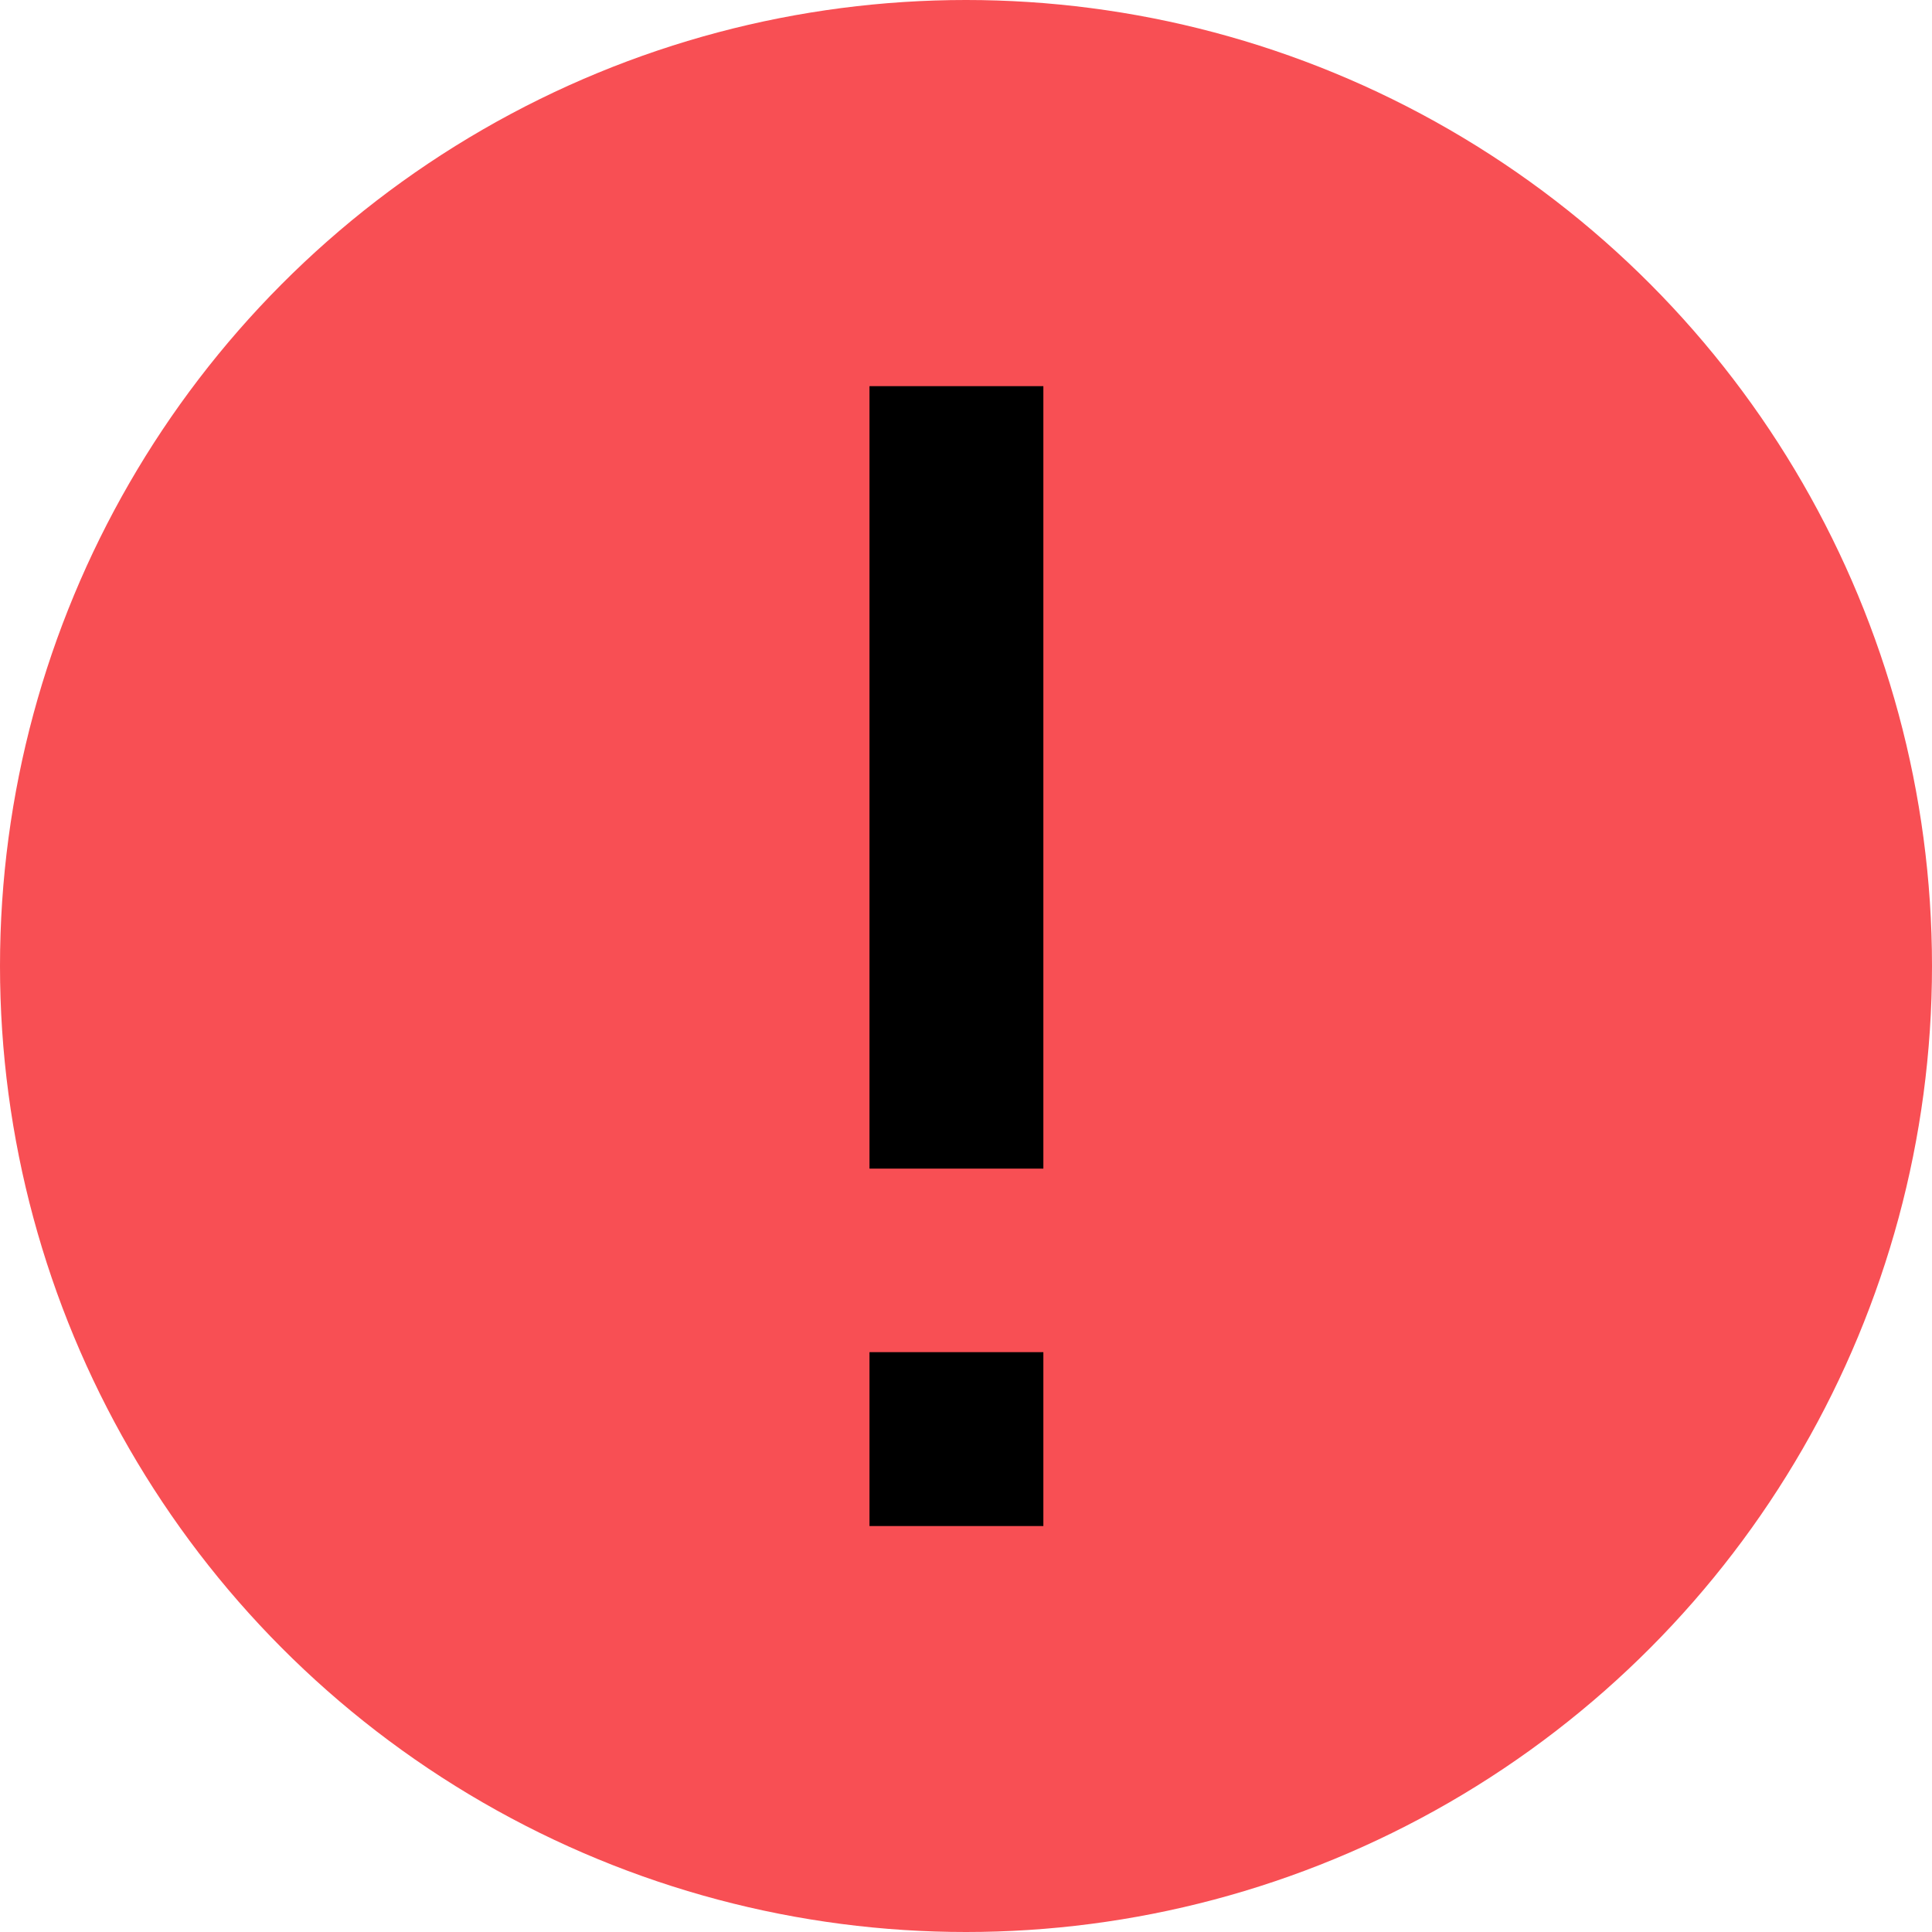 <svg
    xmlns="http://www.w3.org/2000/svg"
    width="24" 
    height="24" 
    viewBox="0 0 24 24" 
    fill="#f84f54"
>
    <circle cx="12" cy="12" r="12"/>
    <path d="M12.961 4.797H10.801V14.517H12.961V4.797Z" fill="black"/>
    <path d="M12.961 16.797H10.801V18.957H12.961V16.797Z" fill="black"/>
</svg>